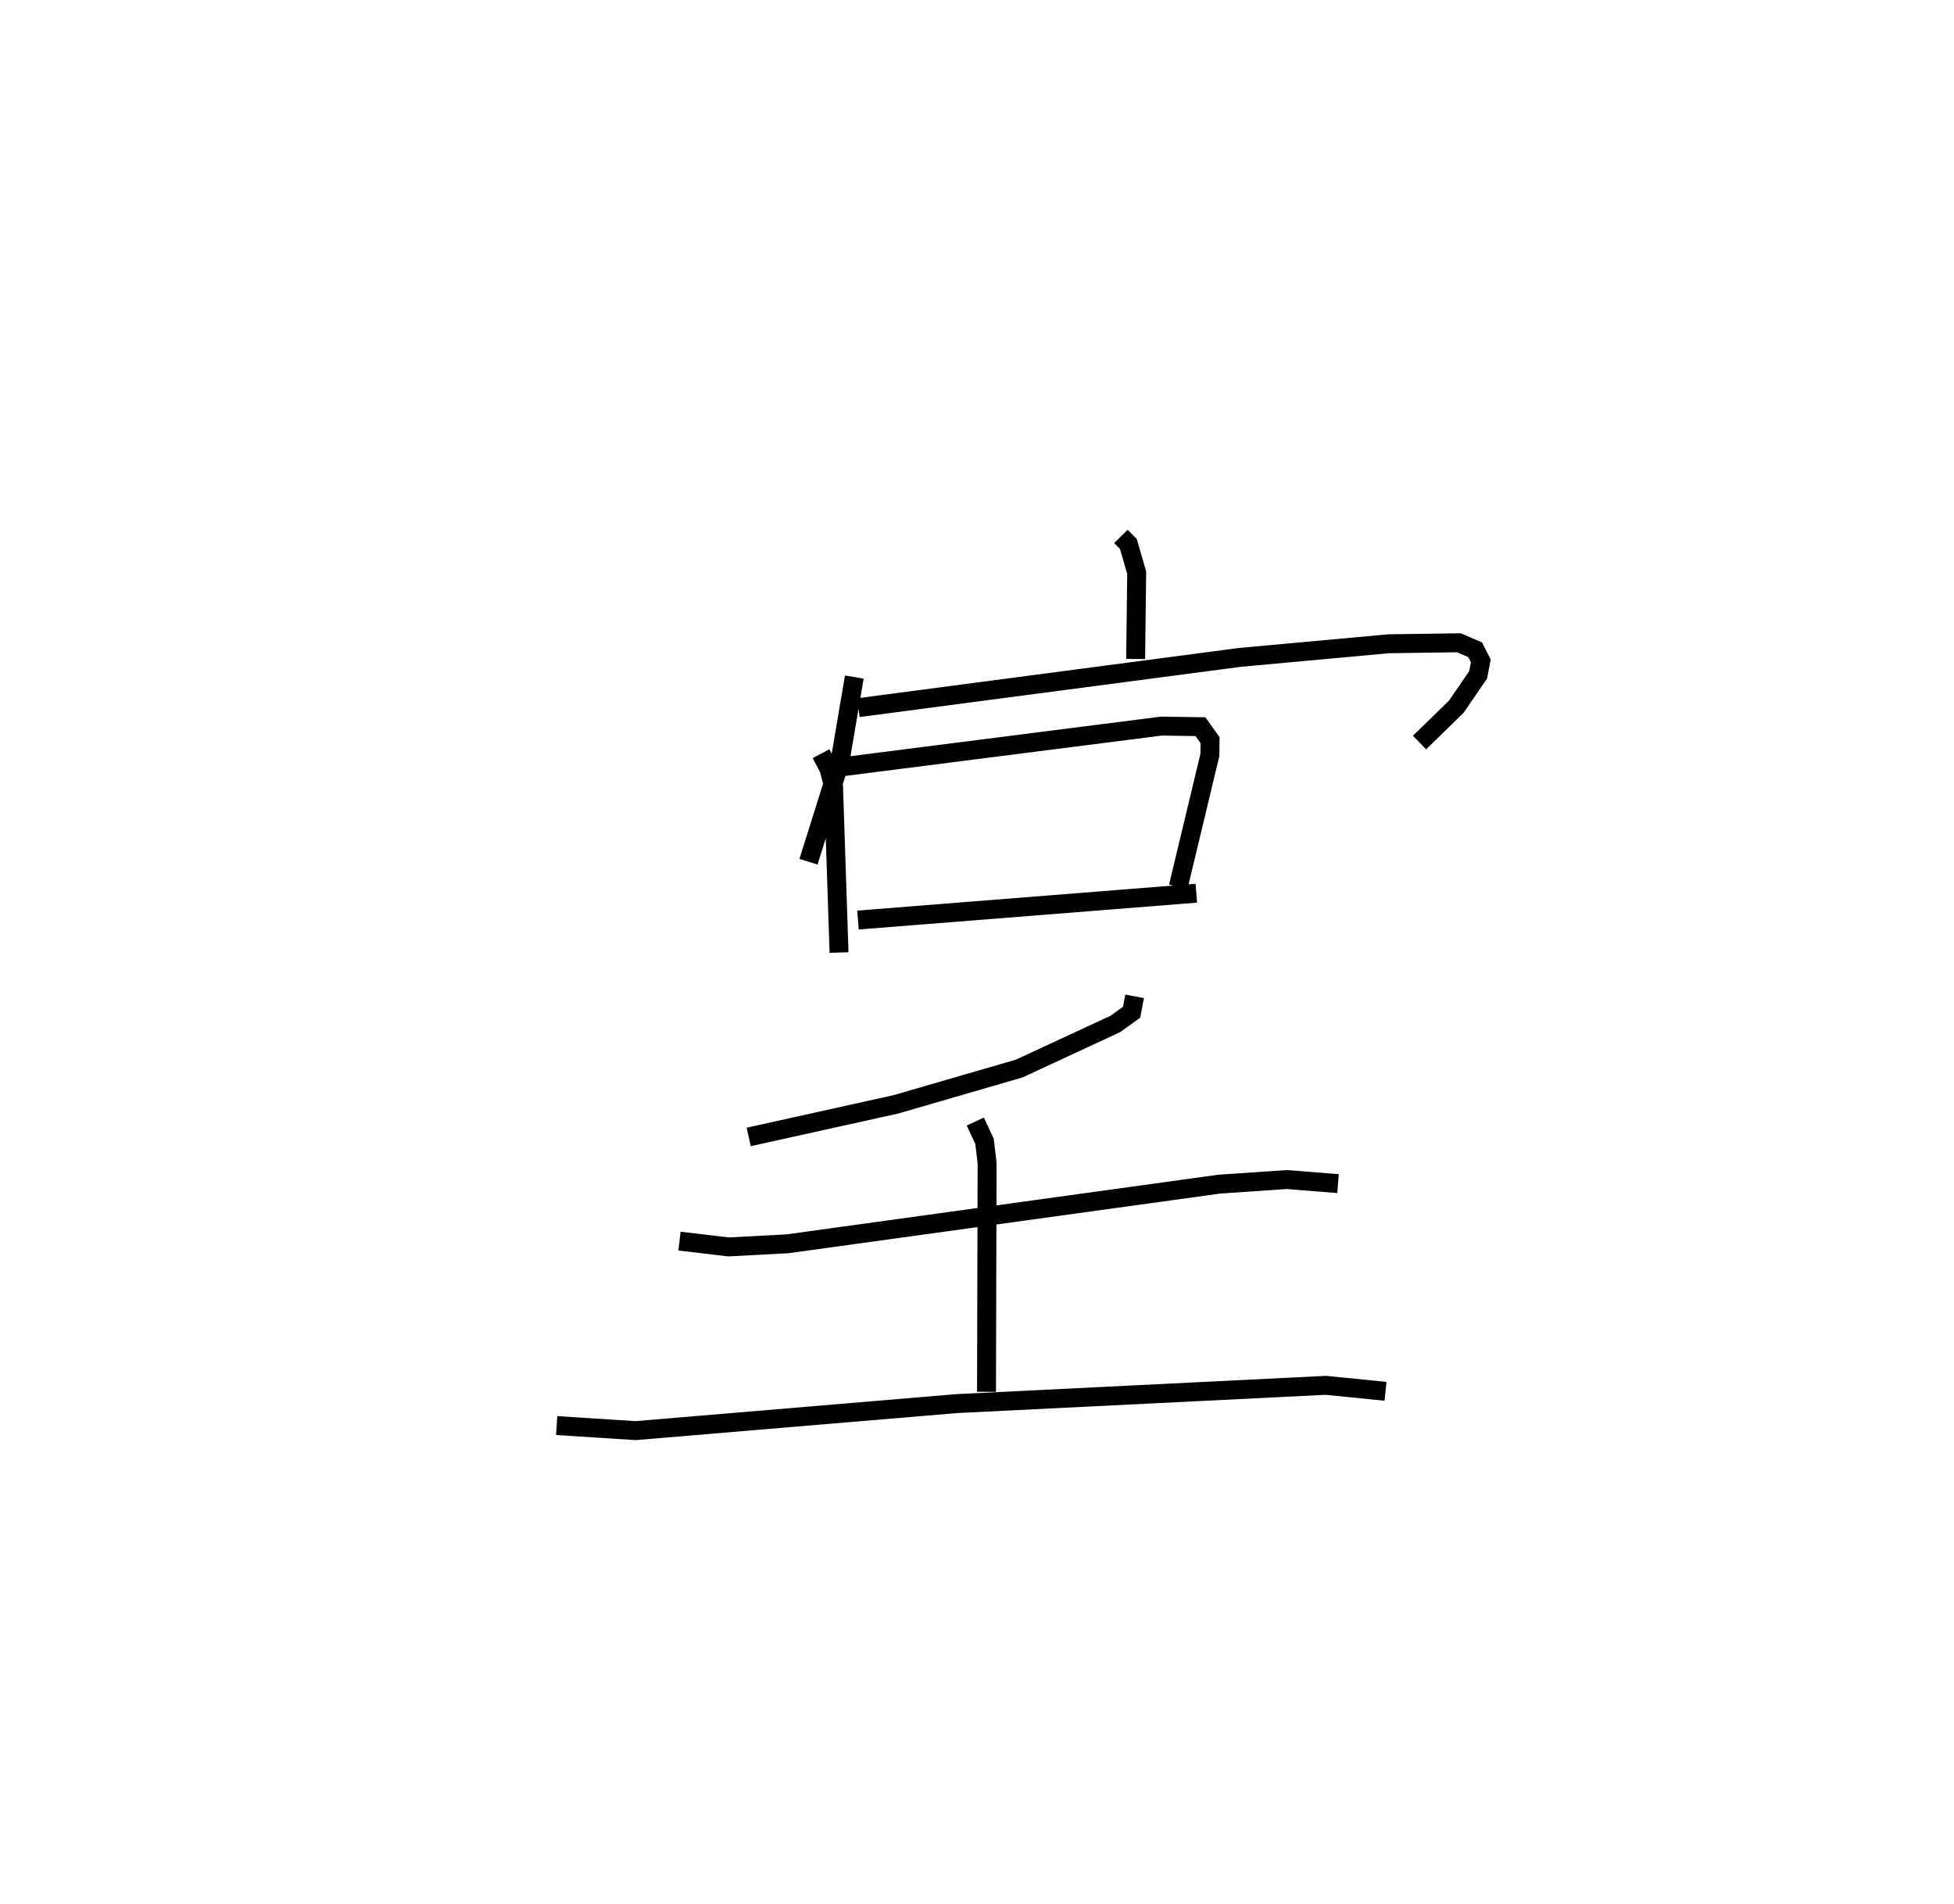 <?xml version="1.0" encoding="utf-8" ?>
<svg baseProfile="full" height="100.577" version="1.1" width="103.227" xmlns="http://www.w3.org/2000/svg" xmlns:ev="http://www.w3.org/2001/xml-events" xmlns:xlink="http://www.w3.org/1999/xlink"><defs /><rect fill="white" height="100.577" width="103.227" x="0" y="0" /><path d="M25,25 m0.0,0.0 m34.216,3.337 l0.395,0.4 0.439,1.519 l-0.056,4.556 m-14.862,0.955 l-0.757,4.463 -1.665,5.293 m2.638,-8.139 l20.153,-2.655 7.86,-0.72 l3.712,-0.052 0.859,0.372 l0.296,0.586 -0.14,0.736 l-1.154,1.682 -1.942,1.895 m-31.618,0.587 l0.42,0.793 0.241,0.938 l0.29,8.774 m0.096,-9.803 l16.927,-2.158 2.07,0.03 l0.508,0.713 -0.01,0.782 l-1.669,6.961 m-16.921,1.759 l17.874,-1.418 m-3.26,5.448 l-0.158,0.839 -0.86,0.619 l-5.079,2.357 -6.519,1.892 l-7.771,1.721 m-3.657,5.504 l2.593,0.306 3.125,-0.166 l22.796,-3.15 3.569,-0.243 l2.707,0.215 m-19.162,-3.279 l0.487,1.044 0.136,1.139 l-0.031,12.094 m-22.707,1.784 l4.167,0.267 16.958,-1.427 l19.511,-0.966 3.15,0.317 " fill="none" stroke="black" stroke-width="1" /></svg>
